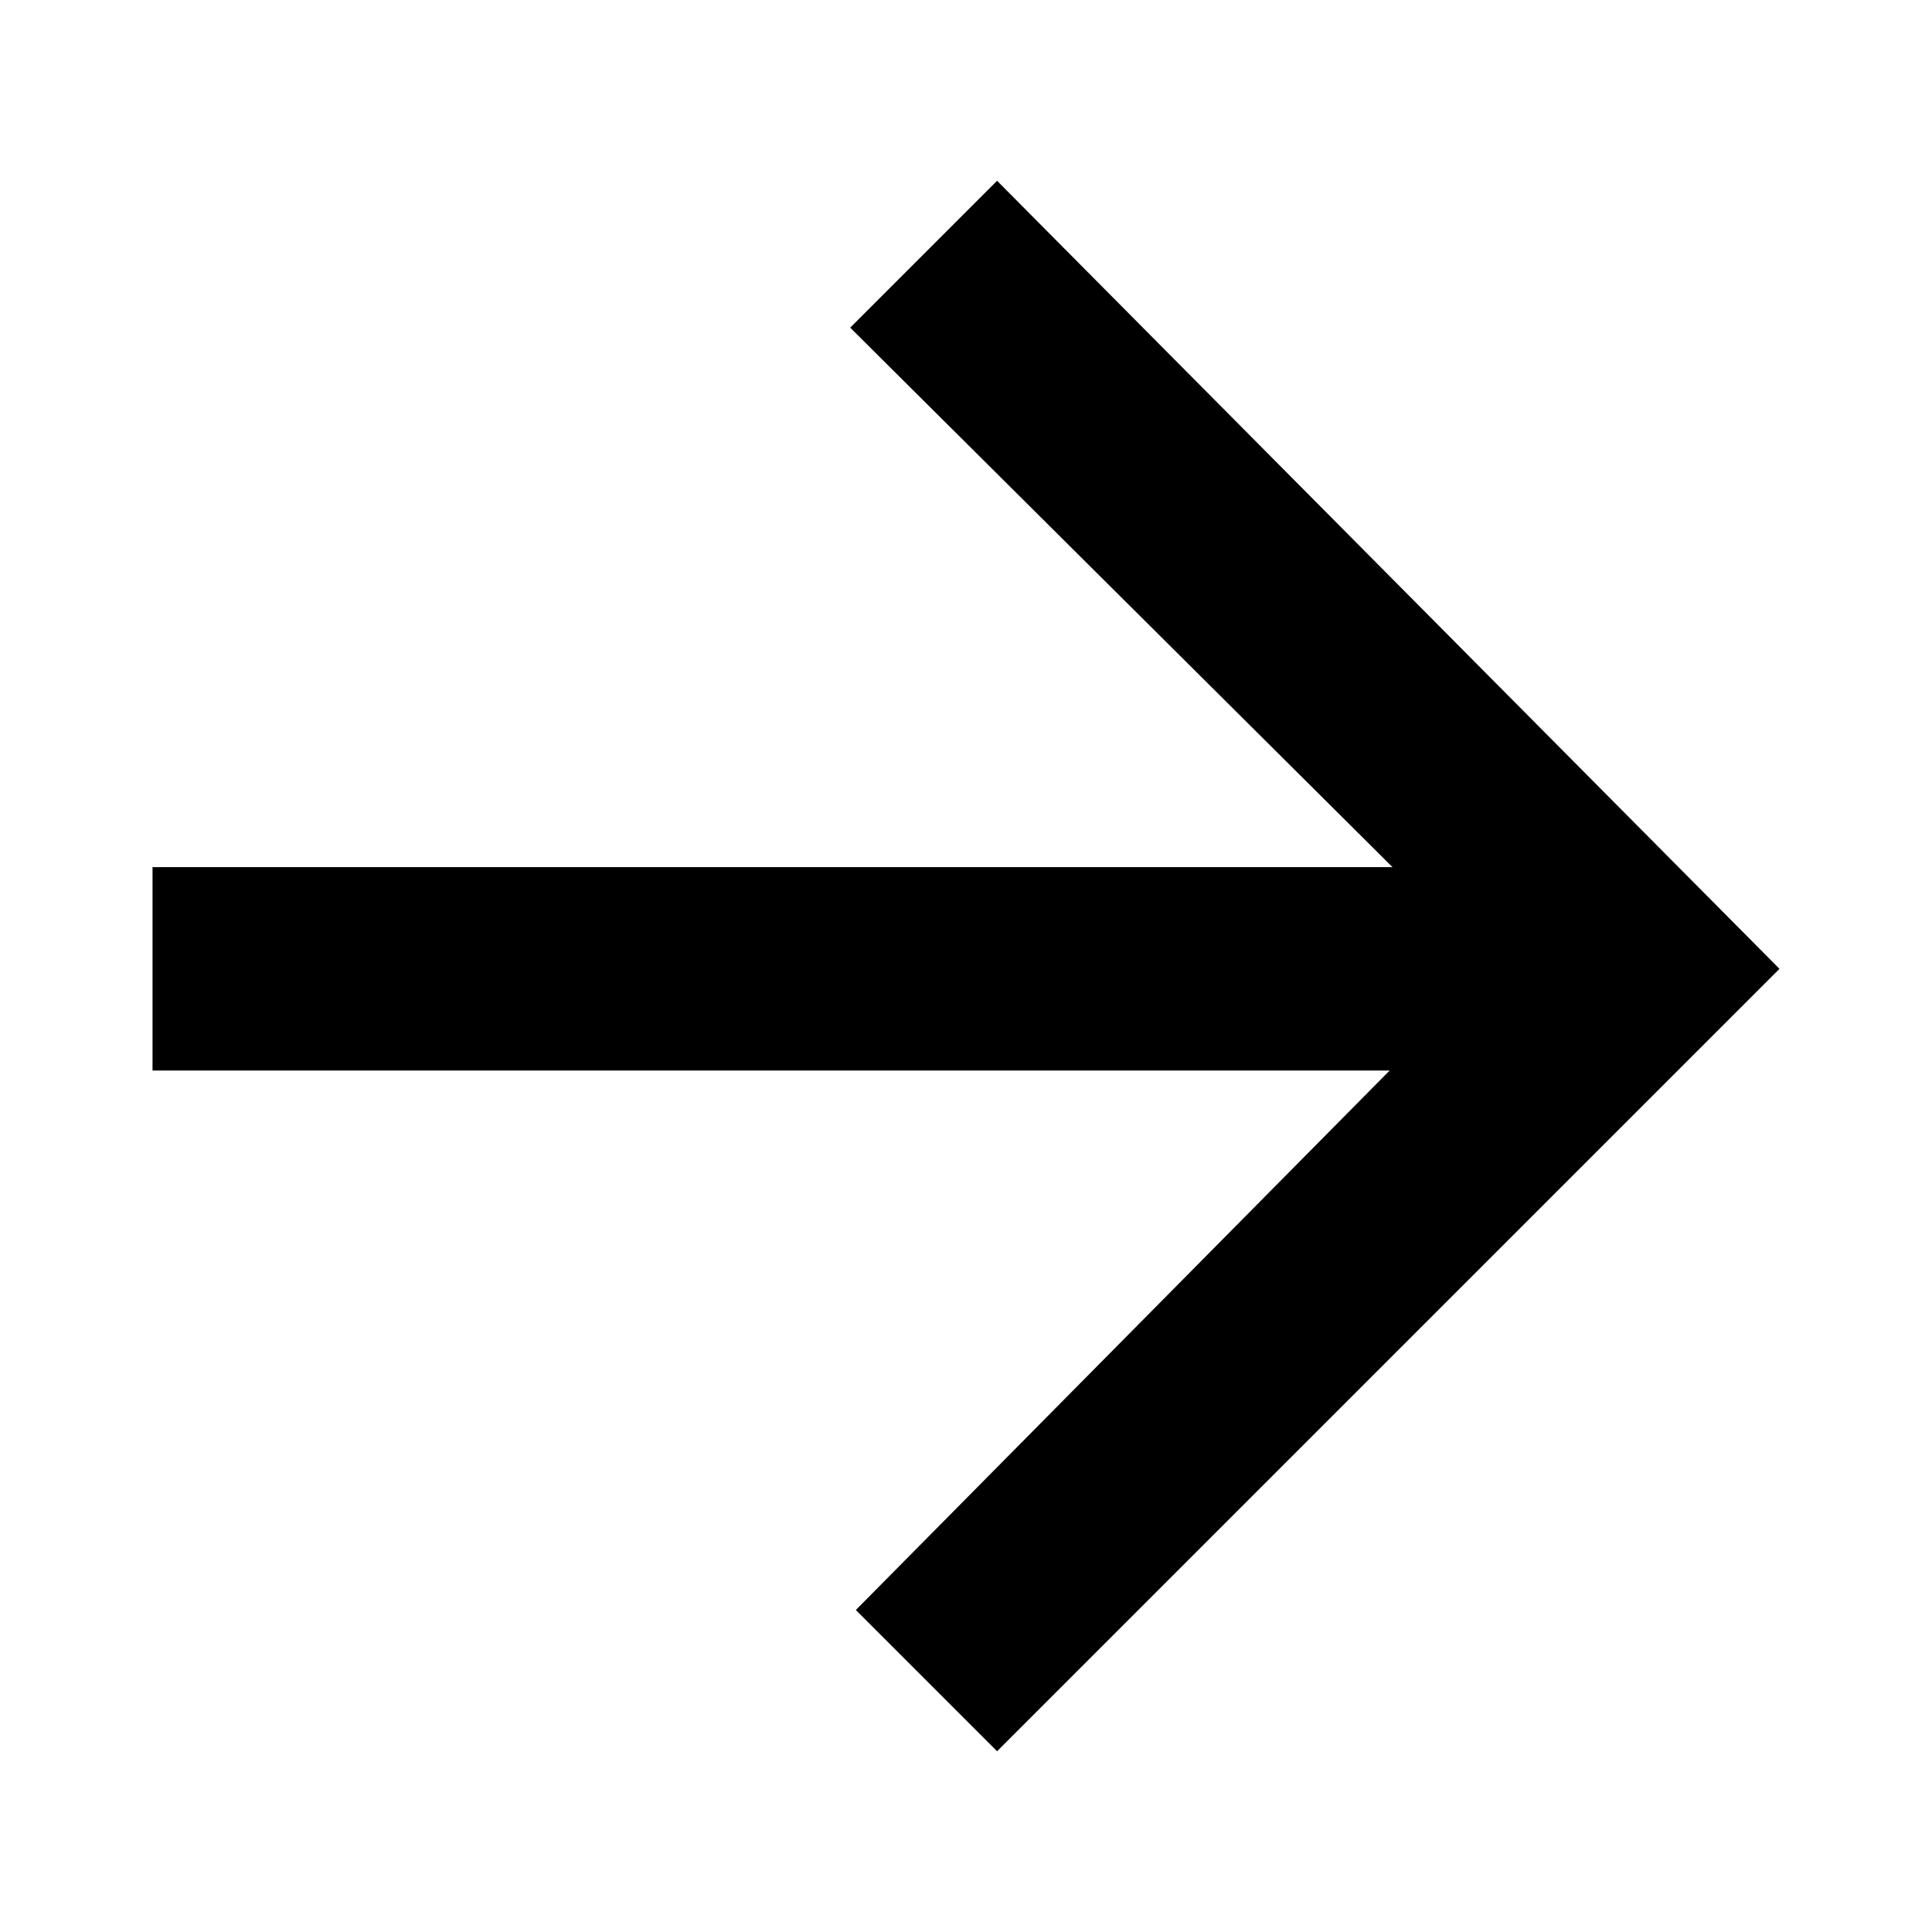 <?xml version="1.0" encoding="UTF-8"?>
<svg xmlns="http://www.w3.org/2000/svg" version="1.1" viewBox="0 0 684 684"
    style="shape-rendering:geometricPrecision; text-rendering:geometricPrecision; image-rendering:optimizeQuality; fill-rule:evenodd; clip-rule:evenodd">

  <polygon fill="currentColor" points="54,307 493,307 301,116 353,64 630,343 353,620 303,570 492,379 54,379 "/>
</svg>
